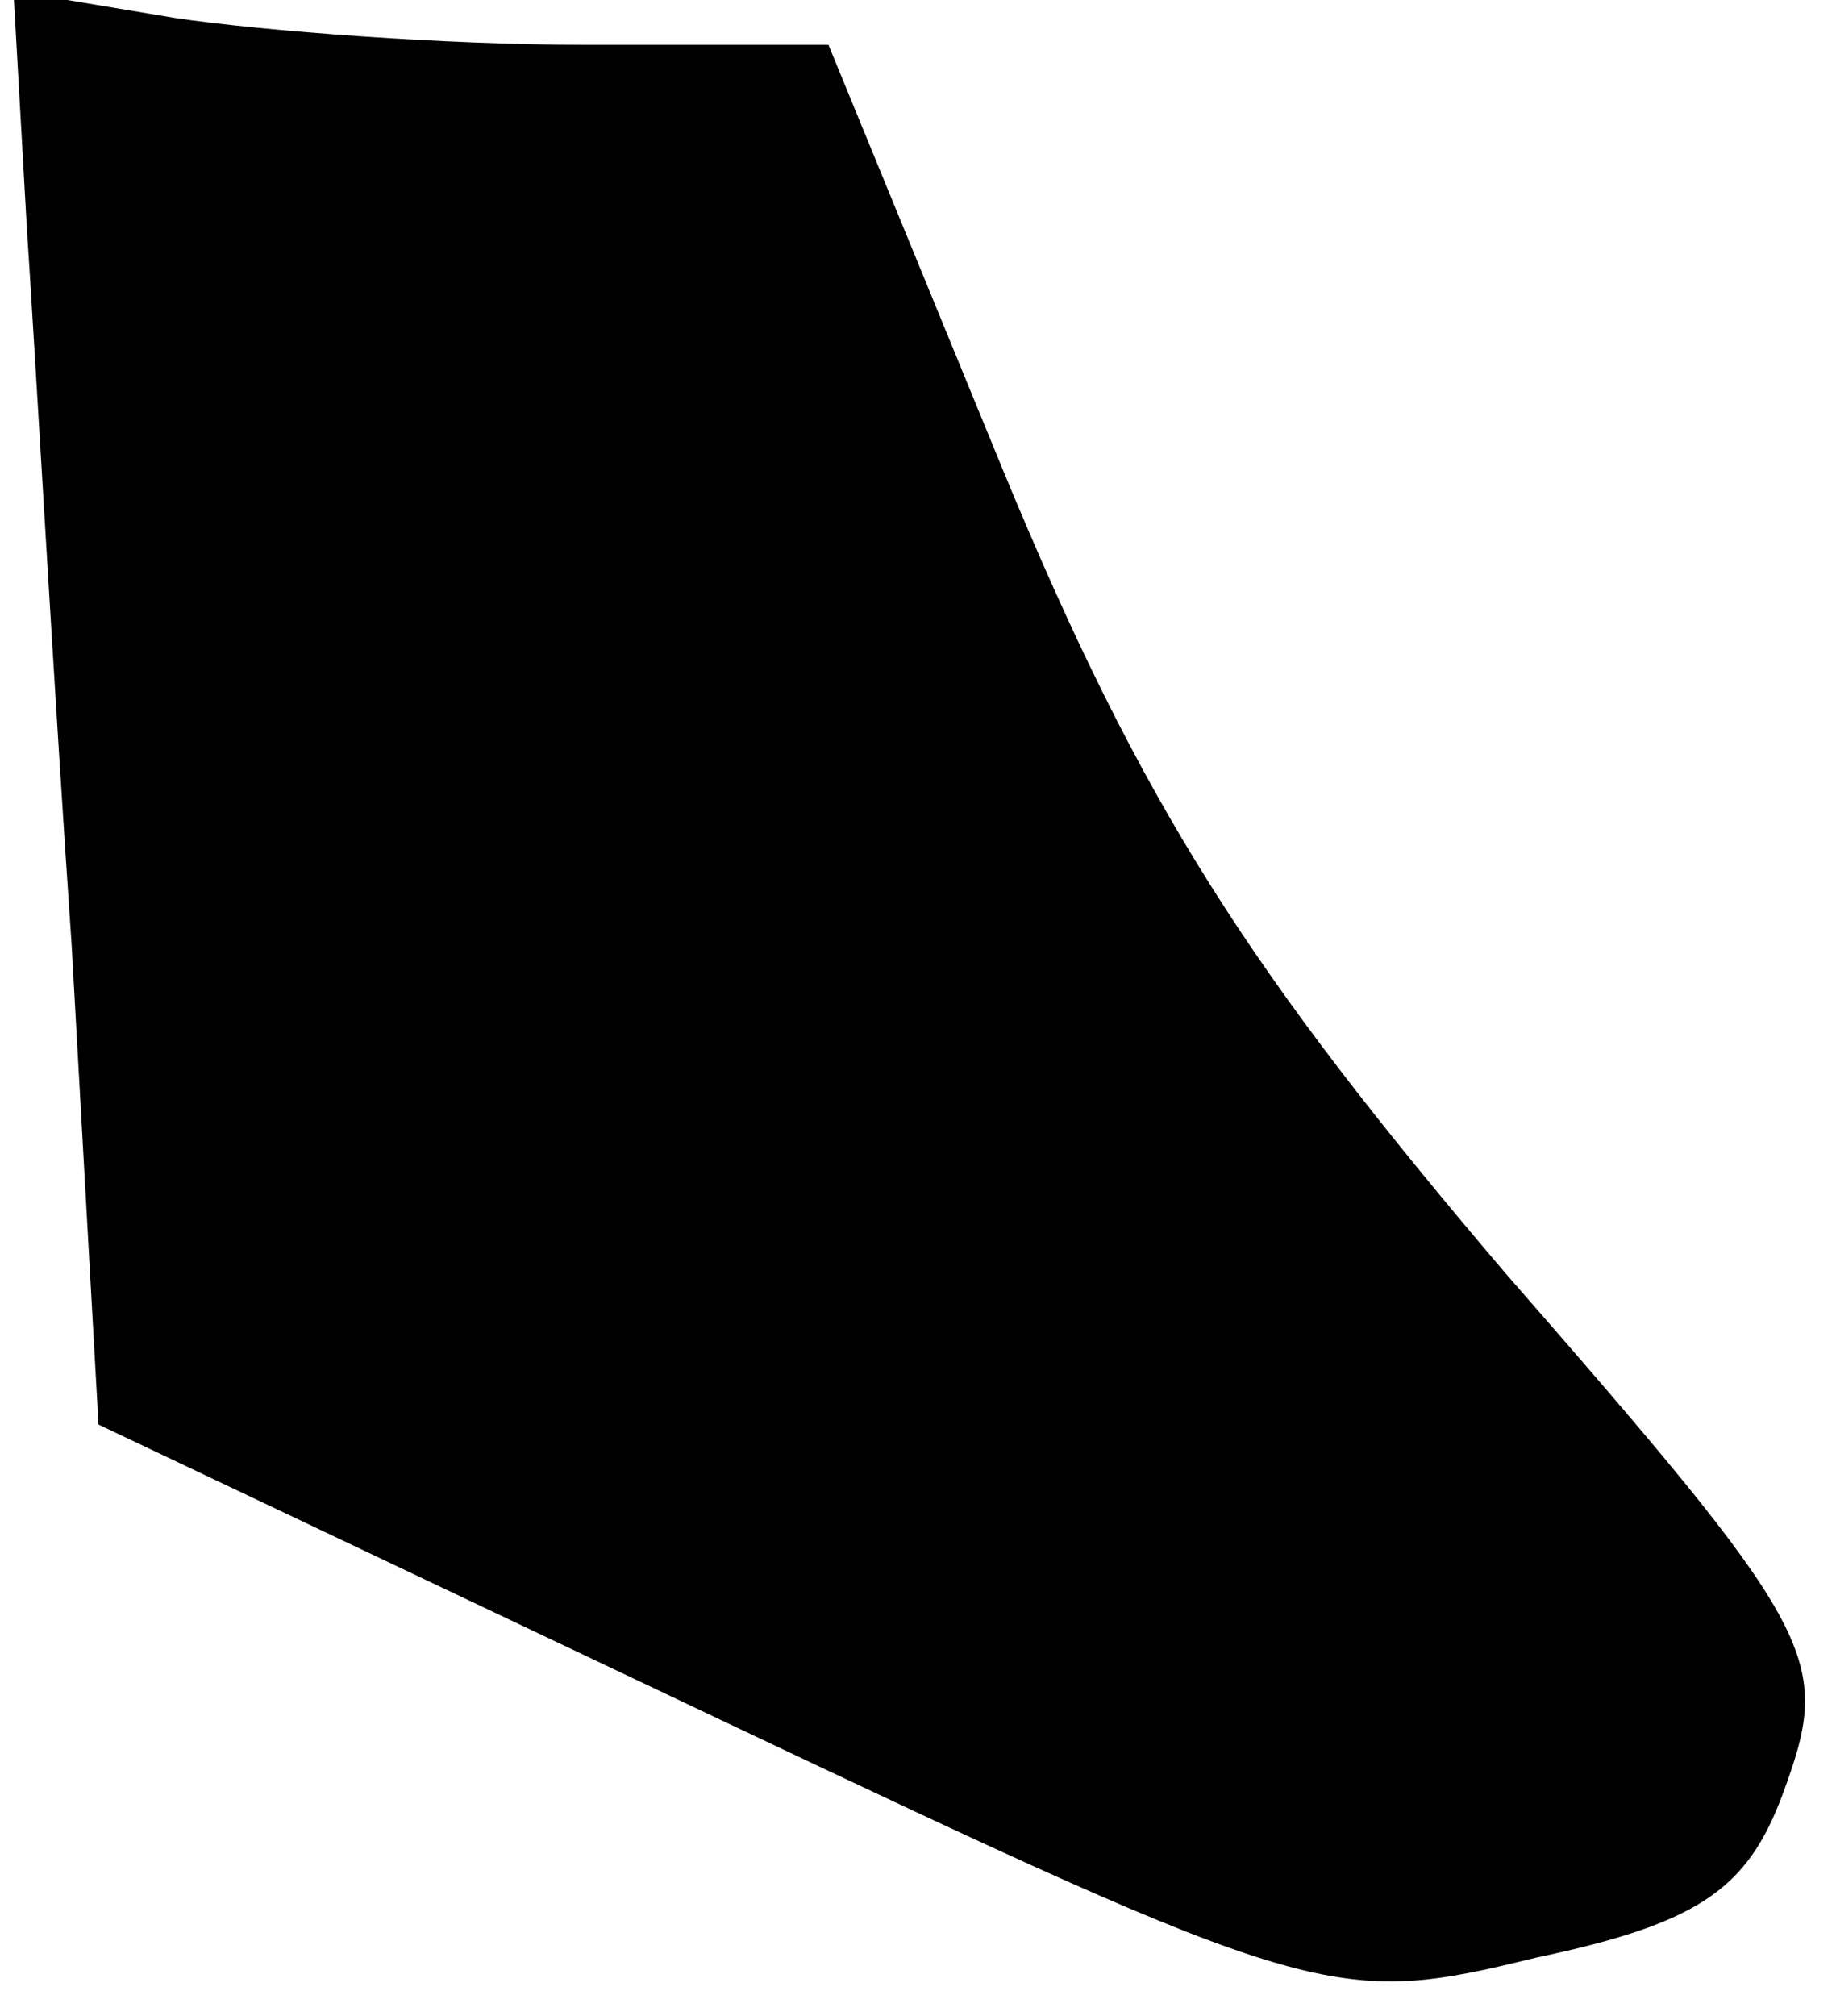 <?xml version="1.0" standalone="no"?>
<!DOCTYPE svg PUBLIC "-//W3C//DTD SVG 20010904//EN"
 "http://www.w3.org/TR/2001/REC-SVG-20010904/DTD/svg10.dtd">
<svg version="1.0" xmlns="http://www.w3.org/2000/svg"
 width="41pt" height="45pt" viewBox="0 0 41 45"
 preserveAspectRatio="xMidYMid meet">
<g transform="translate(0,45) scale(0.1,-0.1)"
fill="#000000" stroke="none">
<path fill="#000000" stroke="none" d="M6 399 c2 -30 6 -102 10 -160 l6 -107
137 -65 c135 -64 139 -65 184 -54 38 8 48 16 56 39 10 28 6 35 -63 114 -57 67
-81 104 -112 179 l-39 95 -55 0 c-30 0 -71 3 -91 6 l-36 6 3 -53z"/>
</g>
</svg>
